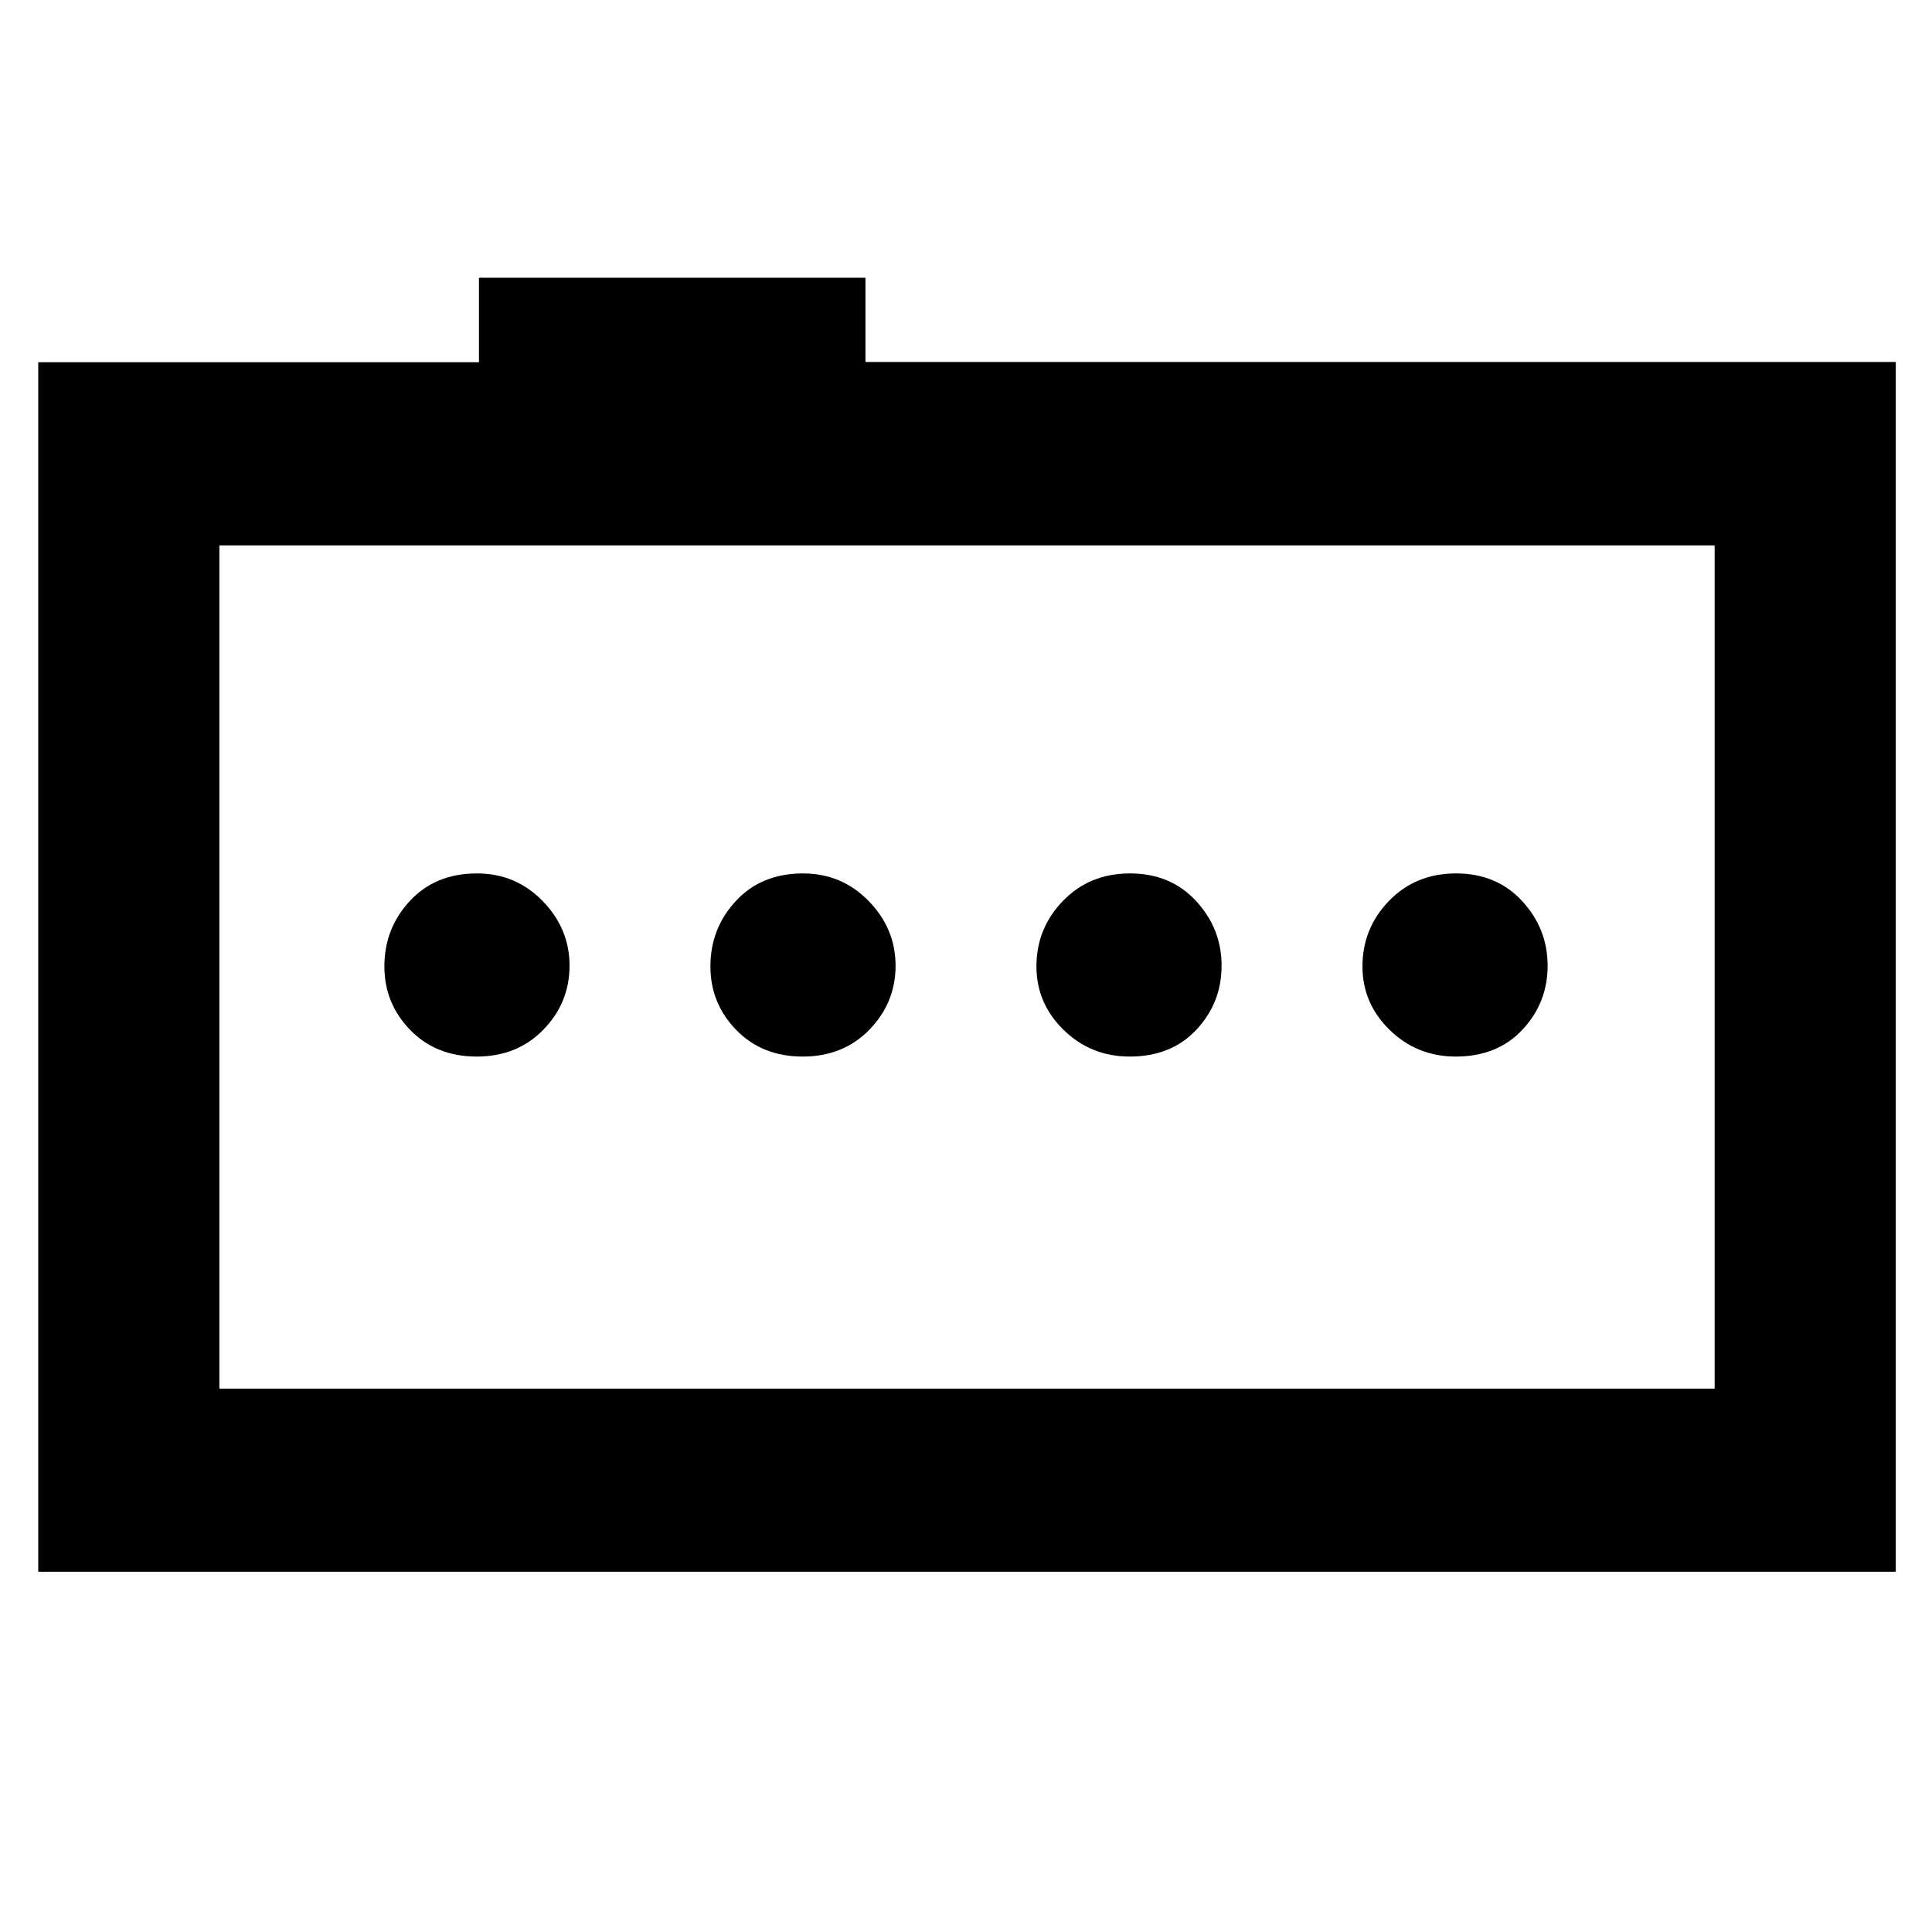 <svg xmlns="http://www.w3.org/2000/svg" height="48" viewBox="0 -960 960 960" width="48"><path d="M236.86-435Q257-435 270-448.36t13-31.8q0-18.44-13.38-32.14-13.37-13.7-32.61-13.7-20.64 0-33.33 13.65Q191-498.7 191-479.82q0 18.44 12.86 31.63 12.86 13.19 33 13.19Zm162 0Q419-435 432-448.36t13-31.8q0-18.44-13.38-32.14-13.37-13.7-32.61-13.7-20.64 0-33.33 13.65Q353-498.7 353-479.82q0 18.44 12.86 31.63 12.86 13.19 33 13.19Zm162.5 0q20.64 0 33.14-13.36t12.5-31.8q0-18.44-12.68-32.14-12.67-13.7-32.81-13.7t-33.33 13.65Q515-498.7 515-479.82q0 18.44 13.56 31.63Q542.12-435 561.36-435Zm162 0q20.64 0 33.14-13.36t12.5-31.8q0-18.44-12.68-32.14-12.67-13.7-32.81-13.7t-33.33 13.65Q677-498.7 677-479.82q0 18.44 13.56 31.63Q704.12-435 723.36-435ZM19-179v-601h219v-42h192.04v41.87H942V-179H19Zm833-91v-419H109v419h743Zm-743 0v-419 419Z"/></svg>